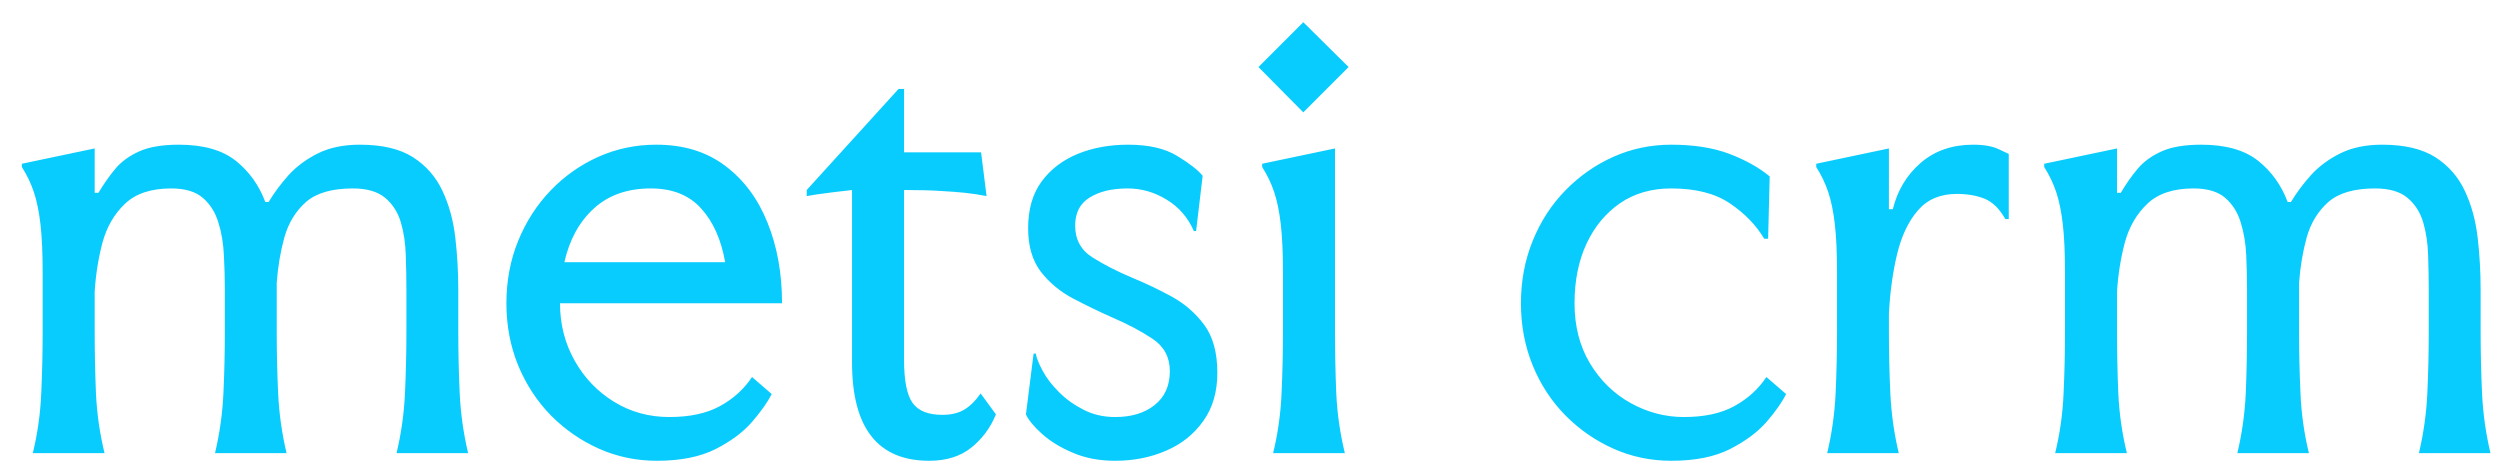 
      <svg data-logo="logo" xmlns="http://www.w3.org/2000/svg" viewBox="0 0 160 30">
        <g id="logogram" transform="translate(0, 15) rotate(0)"></g>
        <g id="logotype" transform="translate(0, 1)"><path fill="#08ccfd" d="M14.39 20.23L14.39 17.53Q14.39 16.48 14.33 15.35Q14.28 14.21 13.98 13.25Q13.69 12.28 12.99 11.67Q12.29 11.06 10.96 11.06L10.96 11.06Q9.03 11.06 8.00 12.04Q6.97 13.02 6.56 14.52Q6.16 16.03 6.06 17.67L6.06 17.67L6.06 20.23Q6.06 22.19 6.14 24.15Q6.23 26.11 6.69 28L6.69 28L2.10 28Q2.56 26.11 2.64 24.15Q2.73 22.19 2.73 20.23L2.73 20.23L2.73 16.45Q2.73 14.56 2.59 13.35Q2.45 12.14 2.17 11.30Q1.89 10.46 1.40 9.69L1.40 9.69L1.40 9.48L6.06 8.50L6.06 11.34L6.30 11.34Q6.83 10.46 7.40 9.78Q7.98 9.10 8.93 8.68Q9.87 8.26 11.45 8.26L11.45 8.26Q13.79 8.26 15.09 9.29Q16.38 10.32 16.98 11.93L16.98 11.93L17.19 11.93Q17.71 11.06 18.46 10.22Q19.22 9.38 20.34 8.82Q21.46 8.26 23.03 8.26L23.03 8.26Q25.17 8.26 26.43 9.06Q27.69 9.87 28.32 11.22Q28.95 12.56 29.14 14.21Q29.33 15.85 29.33 17.53L29.33 17.53L29.33 20.23Q29.33 22.19 29.42 24.15Q29.51 26.11 29.96 28L29.96 28L25.38 28Q25.83 26.11 25.92 24.15Q26.01 22.19 26.01 20.23L26.01 20.23L26.01 17.53Q26.01 16.48 25.97 15.35Q25.94 14.21 25.66 13.25Q25.38 12.28 24.66 11.67Q23.94 11.06 22.58 11.06L22.58 11.06Q20.58 11.06 19.58 11.93Q18.59 12.81 18.20 14.19Q17.82 15.57 17.71 17.11L17.71 17.11L17.71 20.23Q17.71 22.19 17.80 24.15Q17.89 26.11 18.34 28L18.34 28L13.76 28Q14.21 26.11 14.30 24.15Q14.39 22.19 14.39 20.23L14.39 20.23ZM42.04 28.49L42.04 28.49Q40.08 28.49 38.34 27.72Q36.61 26.95 35.26 25.59Q33.92 24.22 33.16 22.38Q32.41 20.54 32.41 18.41L32.41 18.41Q32.41 16.27 33.16 14.42Q33.92 12.56 35.25 11.18Q36.58 9.80 38.31 9.03Q40.04 8.26 42 8.26L42 8.26Q44.63 8.26 46.41 9.61Q48.20 10.95 49.12 13.25Q50.05 15.54 50.05 18.41L50.05 18.41L35.84 18.41Q35.84 20.41 36.77 22.07Q37.70 23.73 39.29 24.71Q40.88 25.69 42.84 25.69L42.84 25.69Q44.80 25.69 46.08 24.99Q47.36 24.29 48.13 23.13L48.13 23.13L49.39 24.22Q49 24.99 48.14 25.99Q47.29 26.98 45.80 27.74Q44.31 28.49 42.04 28.49ZM36.12 15.78L36.12 15.78L46.41 15.78Q46.03 13.61 44.87 12.34Q43.72 11.06 41.65 11.06L41.65 11.06Q39.41 11.06 38.01 12.34Q36.61 13.61 36.12 15.78ZM59.47 28.49L59.47 28.49Q54.53 28.49 54.53 22.19L54.53 22.19L54.53 11.16Q54.53 11.16 54.04 11.22Q53.55 11.27 52.89 11.36Q52.22 11.44 51.63 11.55L51.63 11.55L51.63 11.16L57.51 4.69L57.86 4.69L57.86 8.75L62.79 8.75L63.14 11.55Q62.44 11.41 61.76 11.34Q61.08 11.27 60.17 11.22Q59.26 11.16 57.86 11.16L57.86 11.16L57.86 22.05Q57.86 24.01 58.40 24.78Q58.94 25.55 60.31 25.55L60.31 25.55Q61.18 25.55 61.74 25.20Q62.30 24.85 62.76 24.18L62.76 24.18L63.74 25.52Q63.21 26.81 62.16 27.65Q61.11 28.49 59.47 28.49ZM76.97 10.25L76.97 10.25L76.55 13.79L76.41 13.79Q75.84 12.49 74.67 11.78Q73.50 11.06 72.17 11.06L72.17 11.06Q70.67 11.06 69.74 11.64Q68.81 12.21 68.81 13.44L68.81 13.44Q68.81 14.77 69.91 15.47Q71.02 16.17 72.45 16.77L72.45 16.77Q73.71 17.29 74.97 17.97Q76.23 18.66 77.07 19.79Q77.91 20.93 77.91 22.86L77.91 22.86Q77.91 24.68 77.02 25.93Q76.13 27.20 74.64 27.84Q73.15 28.49 71.37 28.49L71.37 28.49Q69.86 28.49 68.67 27.98Q67.48 27.48 66.69 26.77Q65.91 26.07 65.66 25.52L65.66 25.52L66.15 21.63L66.29 21.63Q66.36 22.05 66.73 22.73Q67.09 23.41 67.76 24.08Q68.42 24.75 69.34 25.22Q70.25 25.69 71.37 25.69L71.37 25.69Q72.94 25.69 73.90 24.92Q74.87 24.15 74.87 22.75L74.87 22.75Q74.87 21.42 73.76 20.68Q72.66 19.95 71.19 19.32L71.19 19.32Q69.93 18.76 68.69 18.11Q67.45 17.46 66.62 16.40Q65.80 15.33 65.80 13.61L65.80 13.61Q65.80 11.79 66.66 10.62Q67.52 9.45 68.97 8.85Q70.42 8.26 72.20 8.26L72.20 8.26Q74.17 8.26 75.34 8.98Q76.51 9.69 76.97 10.25ZM80.54 3.29L83.41 0.42L86.31 3.29L83.41 6.19L80.54 3.29ZM82.11 20.23L82.11 20.23L82.11 16.45Q82.11 14.56 81.97 13.35Q81.83 12.14 81.55 11.30Q81.27 10.46 80.78 9.69L80.78 9.69L80.78 9.48L85.44 8.50L85.44 20.23Q85.44 22.19 85.52 24.15Q85.61 26.11 86.07 28L86.07 28L81.48 28Q81.94 26.11 82.02 24.15Q82.11 22.19 82.11 20.23ZM113.05 23.13L114.31 24.22Q113.93 24.99 113.07 25.99Q112.21 26.98 110.72 27.74Q109.24 28.49 106.96 28.49L106.96 28.49Q105.00 28.49 103.27 27.72Q101.54 26.95 100.19 25.59Q98.84 24.22 98.09 22.38Q97.34 20.54 97.34 18.41L97.34 18.41Q97.34 16.27 98.09 14.42Q98.84 12.56 100.19 11.18Q101.54 9.80 103.27 9.03Q105.00 8.26 106.96 8.26L106.96 8.26Q109.13 8.26 110.69 8.85Q112.25 9.45 113.26 10.29L113.26 10.29L113.16 14.28L112.91 14.28Q112.14 12.98 110.72 12.02Q109.31 11.06 106.96 11.06L106.96 11.06Q105.07 11.06 103.69 12.00Q102.31 12.95 101.54 14.59Q100.77 16.24 100.77 18.41L100.77 18.41Q100.77 20.61 101.76 22.26Q102.76 23.91 104.37 24.80Q105.98 25.69 107.77 25.69L107.77 25.69Q109.73 25.69 111.00 24.99Q112.28 24.29 113.05 23.13L113.05 23.13ZM128.56 13.02L128.34 13.02Q127.79 12.04 127.02 11.72Q126.25 11.41 125.23 11.41L125.23 11.41Q123.66 11.41 122.75 12.46Q121.84 13.51 121.42 15.24Q121.00 16.98 120.89 19.07L120.89 19.07L120.89 20.23Q120.89 22.19 120.98 24.15Q121.07 26.11 121.52 28L121.52 28L116.94 28Q117.39 26.11 117.48 24.15Q117.57 22.19 117.57 20.23L117.57 20.23L117.57 16.45Q117.57 14.56 117.43 13.35Q117.29 12.14 117.01 11.30Q116.73 10.46 116.24 9.69L116.24 9.69L116.24 9.48L120.89 8.50L120.89 12.39L121.14 12.39Q121.59 10.57 122.94 9.41Q124.29 8.26 126.28 8.26L126.28 8.26Q127.33 8.26 127.94 8.56Q128.56 8.85 128.56 8.85L128.56 8.85L128.56 13.02ZM143.81 20.23L143.81 17.53Q143.81 16.48 143.76 15.35Q143.71 14.21 143.41 13.25Q143.12 12.28 142.42 11.67Q141.72 11.06 140.39 11.06L140.39 11.06Q138.46 11.06 137.43 12.04Q136.40 13.02 135.99 14.52Q135.59 16.03 135.49 17.67L135.49 17.67L135.49 20.23Q135.49 22.19 135.57 24.15Q135.66 26.11 136.12 28L136.12 28L131.53 28Q131.99 26.11 132.07 24.15Q132.16 22.19 132.16 20.23L132.16 20.23L132.16 16.45Q132.16 14.56 132.02 13.35Q131.88 12.14 131.60 11.30Q131.32 10.46 130.83 9.69L130.83 9.69L130.83 9.48L135.49 8.50L135.49 11.34L135.73 11.34Q136.25 10.46 136.83 9.78Q137.41 9.10 138.36 8.68Q139.30 8.26 140.88 8.26L140.88 8.26Q143.22 8.26 144.52 9.29Q145.81 10.32 146.41 11.93L146.41 11.93L146.62 11.93Q147.14 11.06 147.89 10.22Q148.65 9.38 149.77 8.82Q150.89 8.26 152.46 8.26L152.46 8.26Q154.59 8.26 155.86 9.06Q157.12 9.87 157.75 11.22Q158.38 12.56 158.57 14.21Q158.76 15.85 158.76 17.53L158.76 17.53L158.76 20.23Q158.76 22.19 158.85 24.15Q158.94 26.11 159.39 28L159.39 28L154.81 28Q155.26 26.11 155.35 24.15Q155.44 22.19 155.44 20.23L155.44 20.23L155.44 17.53Q155.44 16.48 155.40 15.35Q155.37 14.21 155.09 13.25Q154.81 12.28 154.09 11.67Q153.37 11.06 152.00 11.06L152.00 11.06Q150.01 11.06 149.01 11.93Q148.02 12.81 147.63 14.19Q147.25 15.57 147.14 17.11L147.14 17.11L147.14 20.23Q147.14 22.19 147.23 24.15Q147.31 26.11 147.77 28L147.77 28L143.19 28Q143.64 26.11 143.73 24.15Q143.81 22.19 143.81 20.23L143.81 20.23Z"/></g>

      </svg>
    